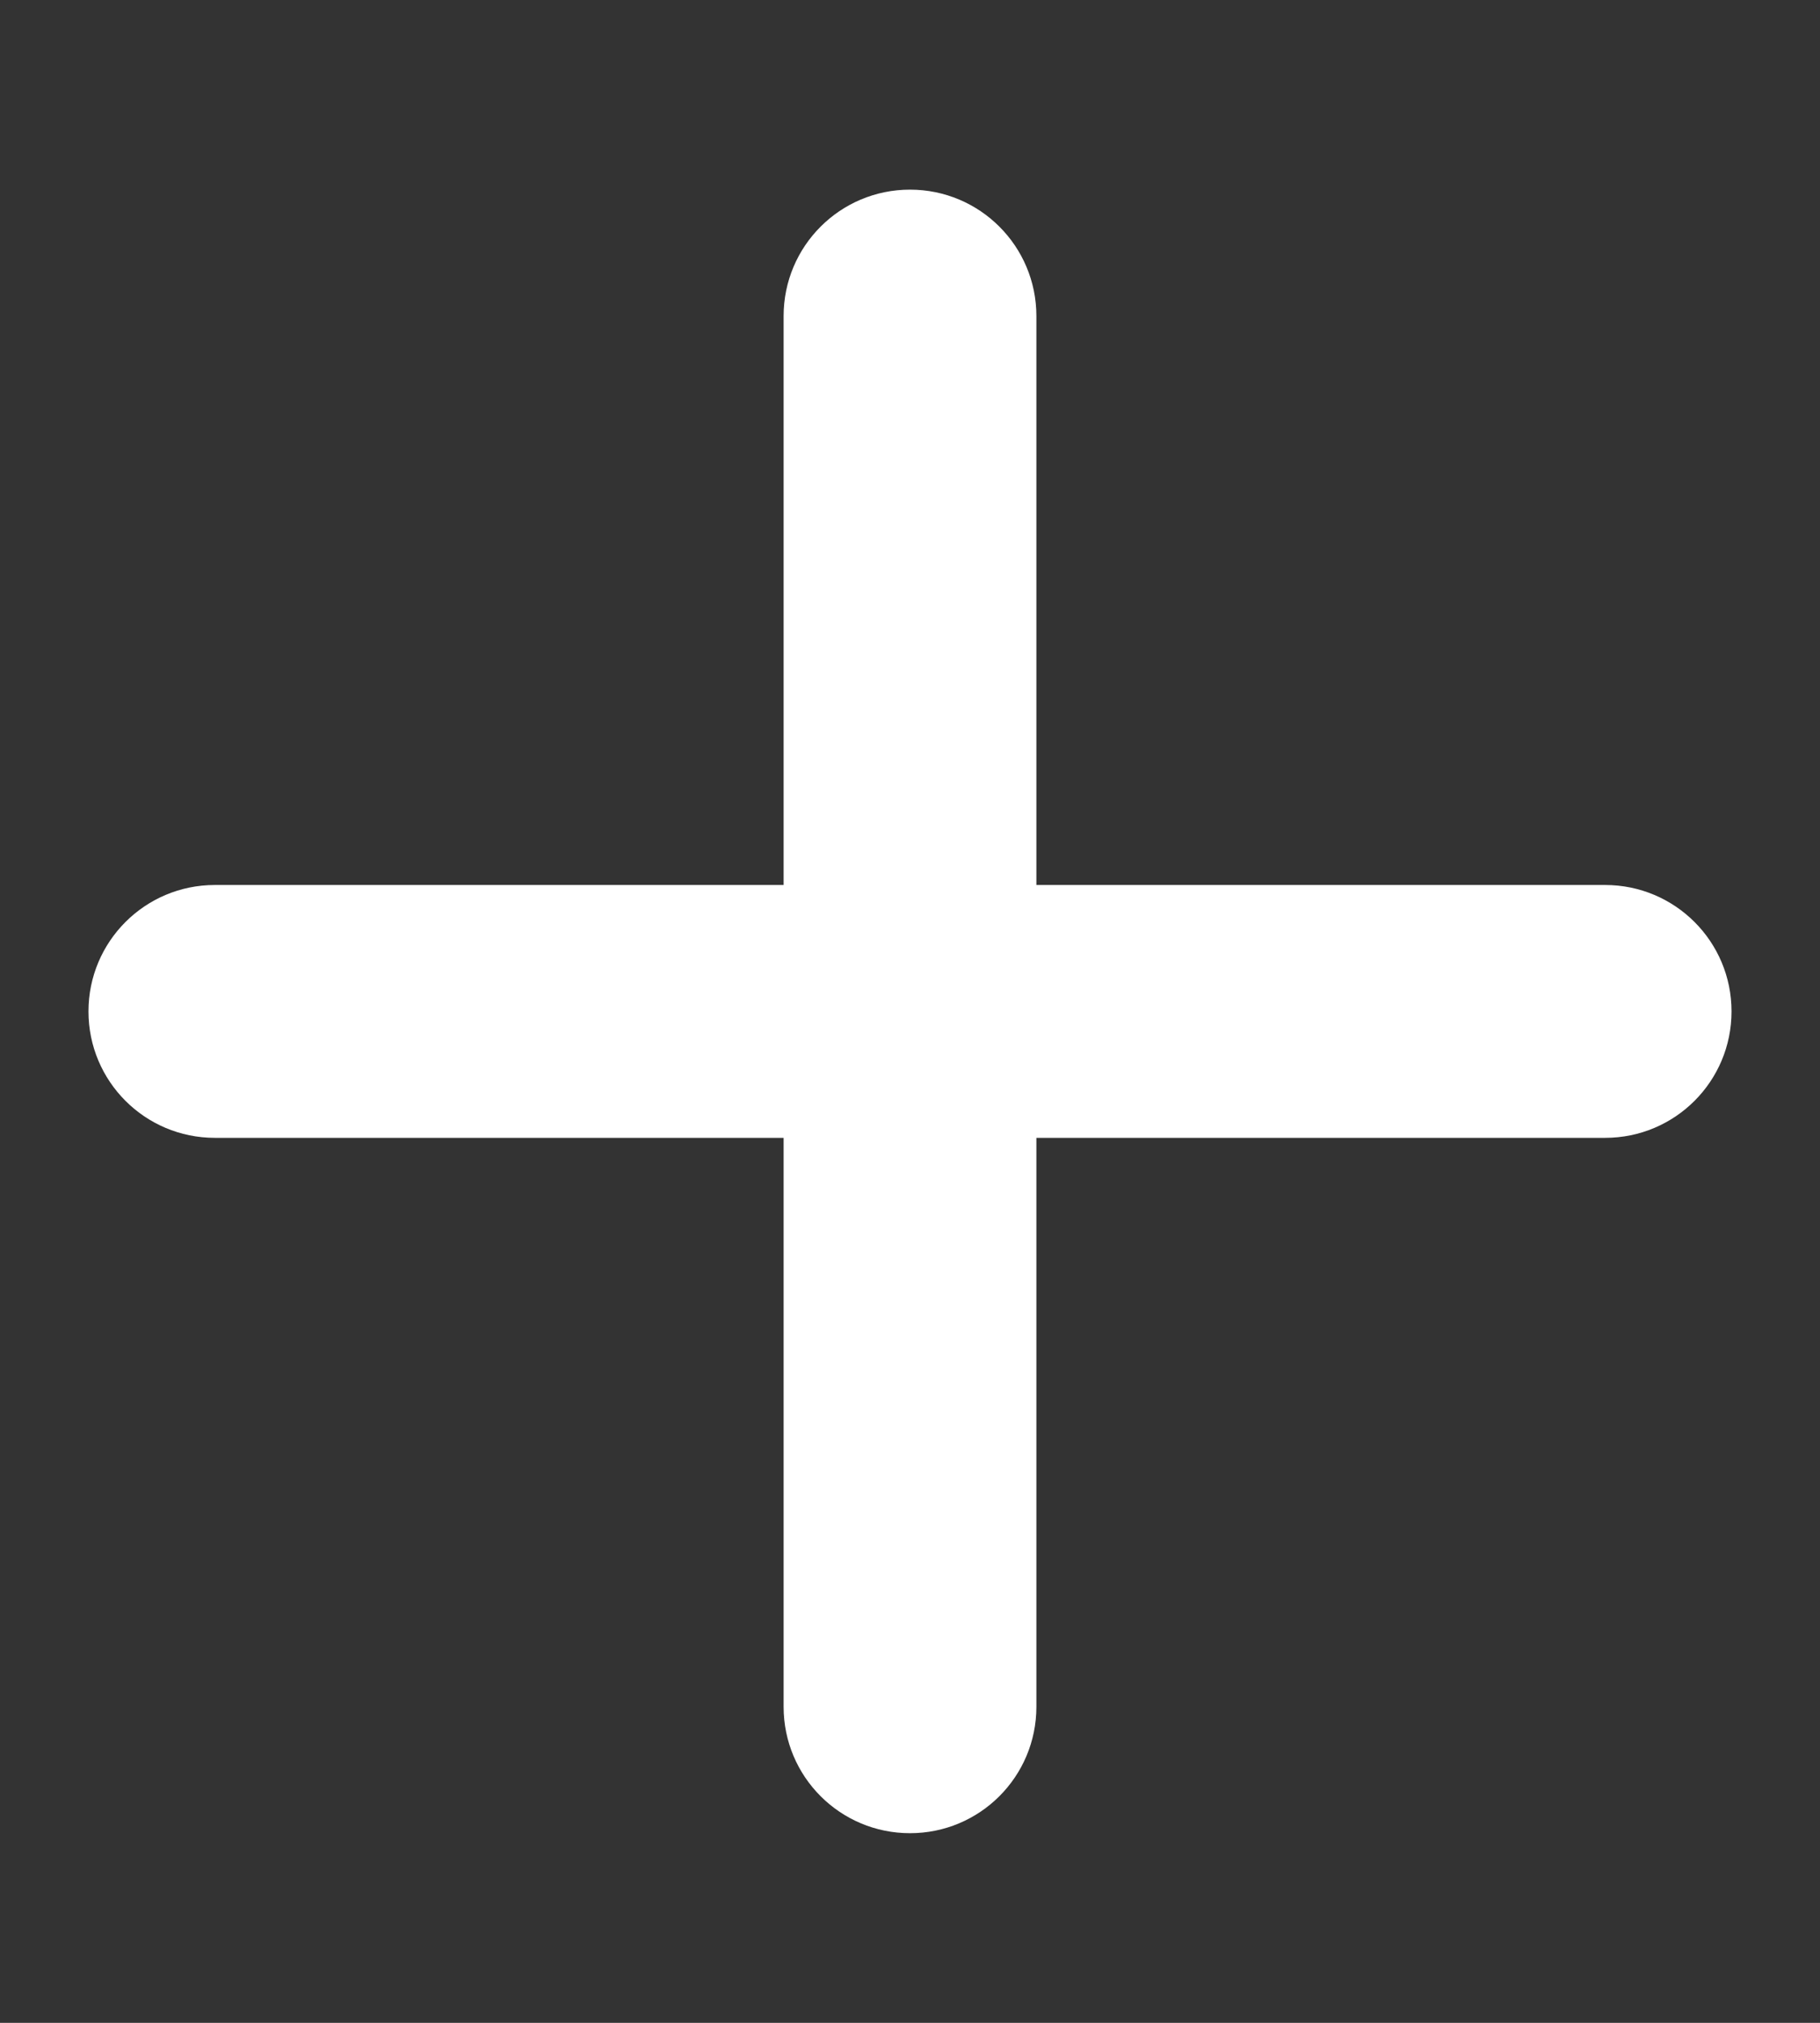 <svg width="18" height="20" viewBox="0 0 18 20" fill="none" xmlns="http://www.w3.org/2000/svg">
<rect x="0" y="0" width="18" height="20" fill="#333333" stroke="none"/>
<g clip-path="url(#clip0_41_2240)">
<path d="M10.25 3.125C10.25 2.434 9.691 1.875 9 1.875C8.309 1.875 7.75 2.434 7.75 3.125V8.75H2.125C1.434 8.75 0.875 9.309 0.875 10C0.875 10.691 1.434 11.25 2.125 11.25H7.75V16.875C7.75 17.566 8.309 18.125 9 18.125C9.691 18.125 10.25 17.566 10.25 16.875V11.25H15.875C16.566 11.25 17.125 10.691 17.125 10C17.125 9.309 16.566 8.75 15.875 8.75H10.25V3.125Z" fill="white"/>
</g>
<defs>
<clipPath id="clip0_41_2240">
<path d="M0.25 0H17.75V20H0.25V0Z" fill="white"/>
</clipPath>
</defs>
</svg>
